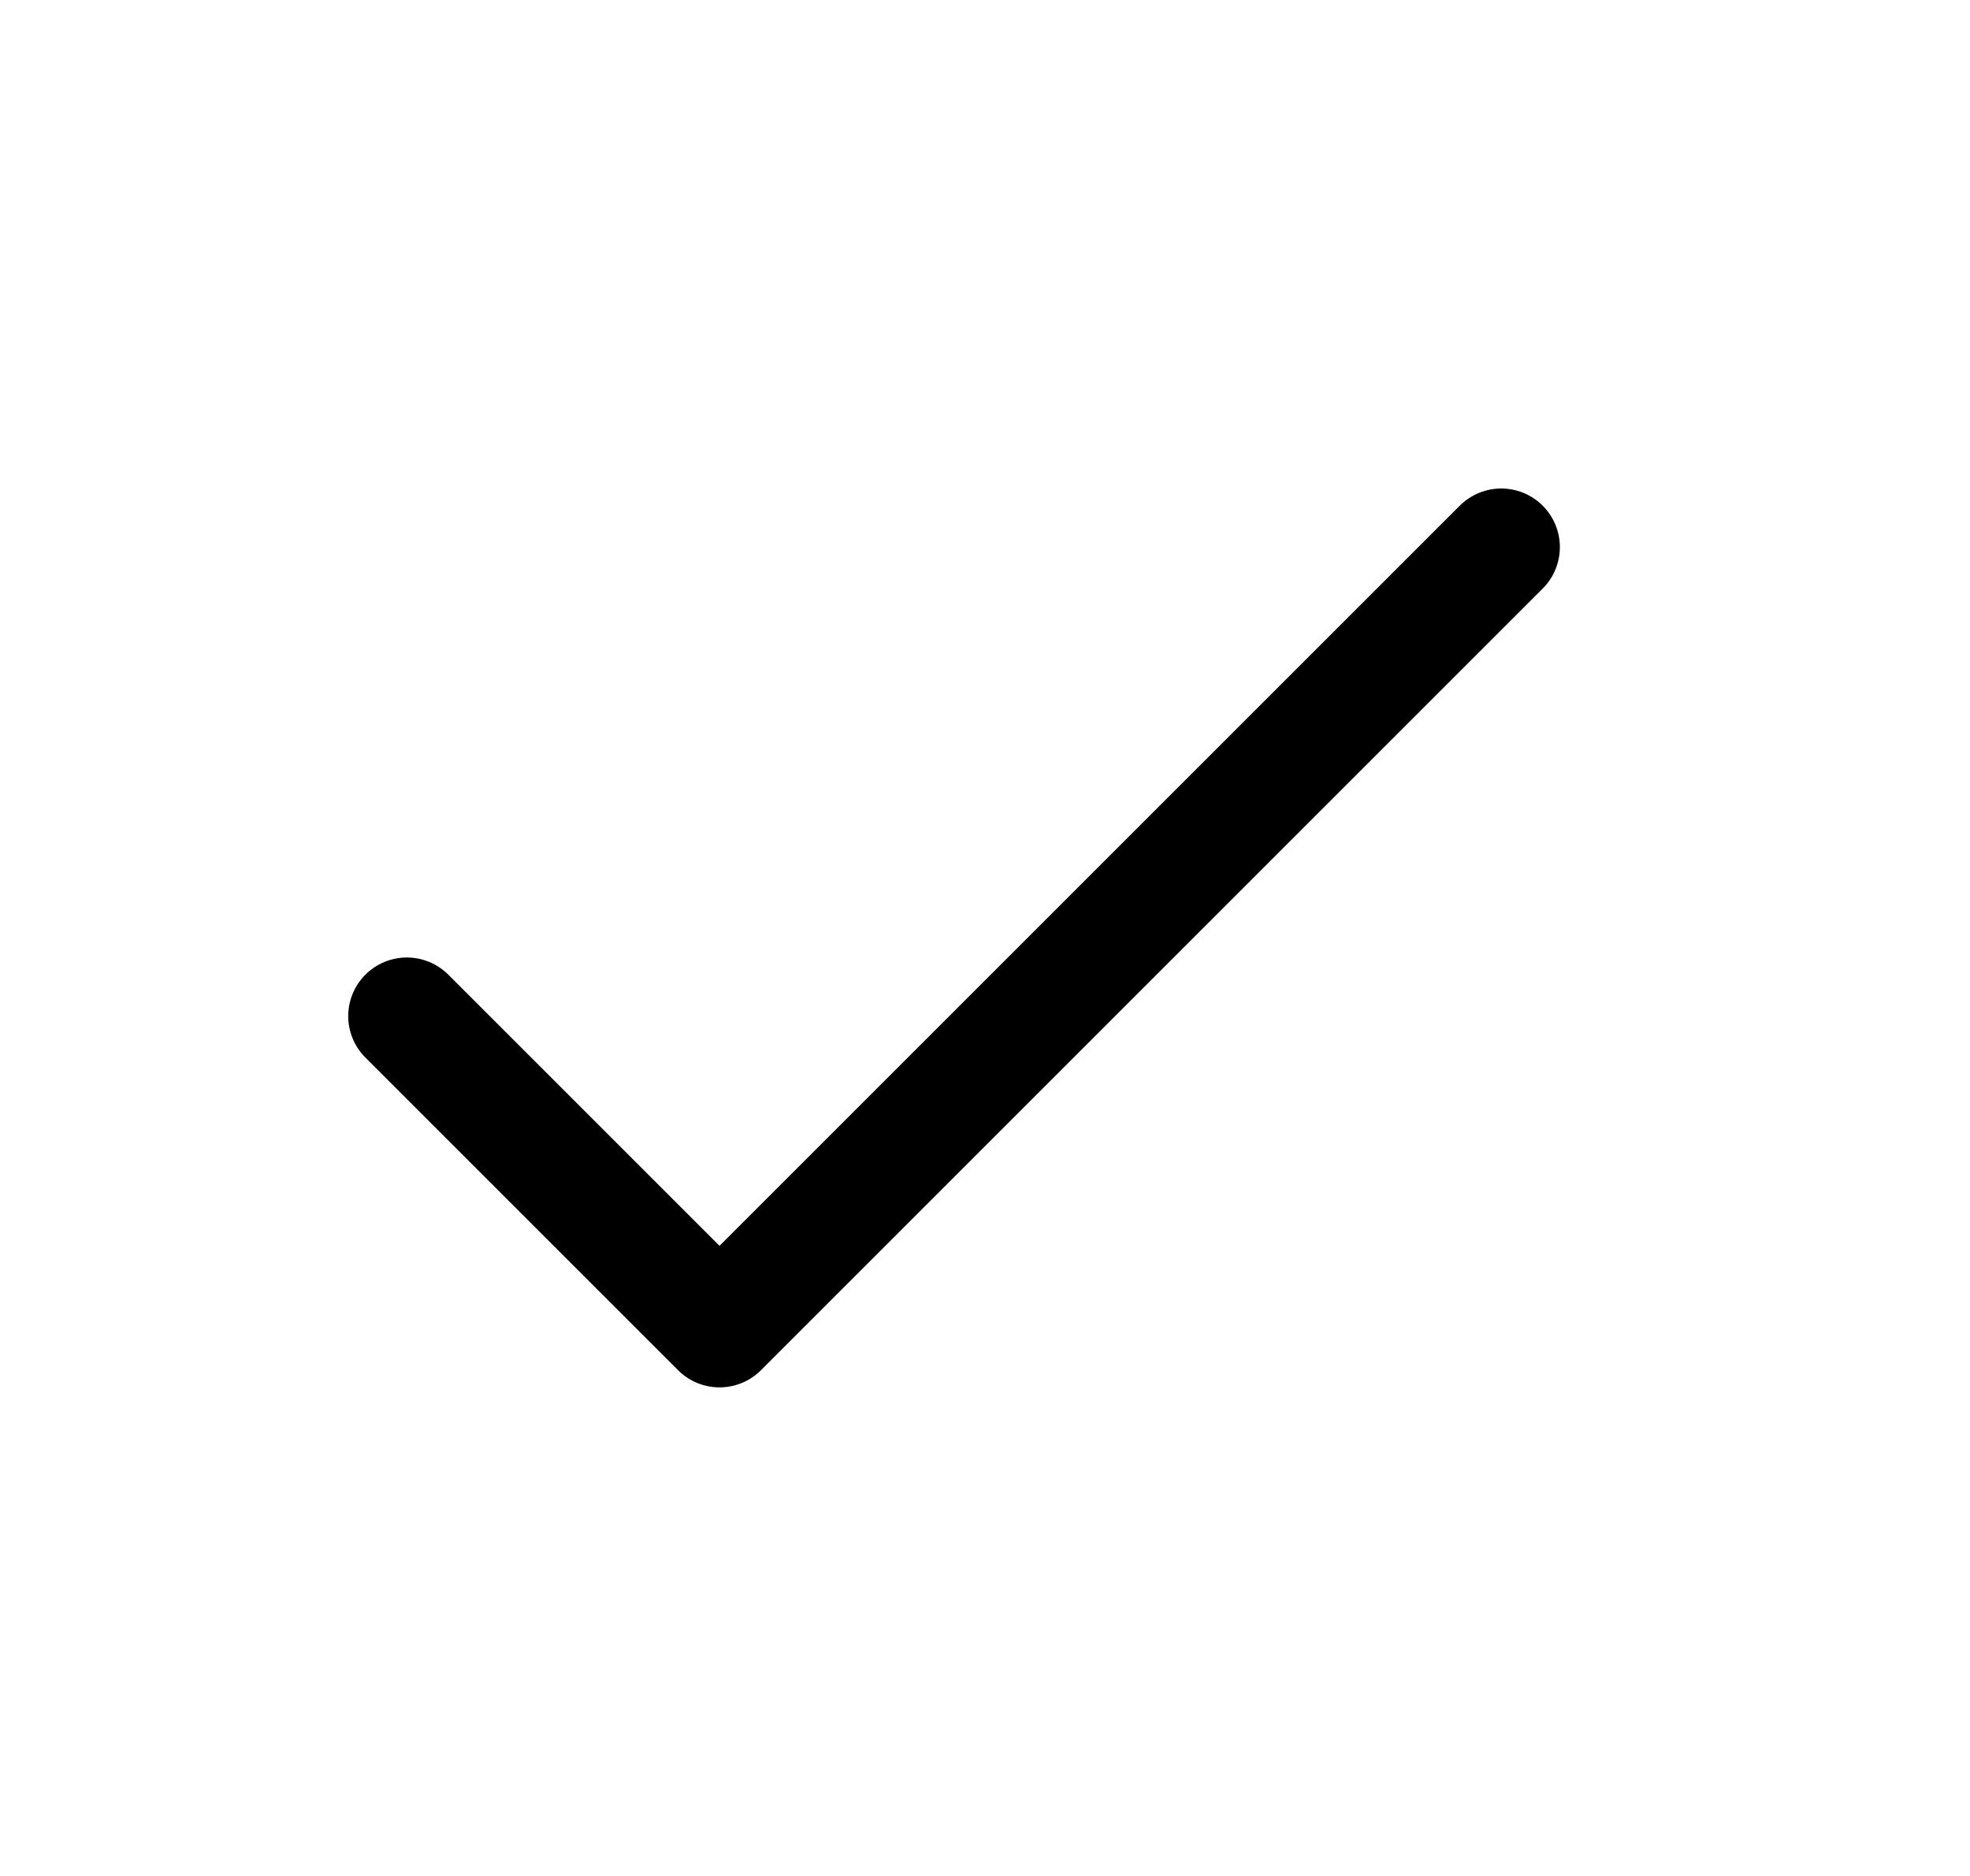 <svg width="21" height="20" viewBox="0 0 21 20" fill="none" xmlns="http://www.w3.org/2000/svg">
<g clip-path="url(#clip0_1_1459)">
<path d="M4.337 10.833L7.67 14.166L16.003 5.833" stroke="black" stroke-width="1.25" stroke-linecap="round" stroke-linejoin="round"/>
</g>
<defs>
<clipPath id="clip0_1_1459">
<rect width="20" height="20" fill="white" transform="translate(0.17)"/>
</clipPath>
</defs>
</svg>
